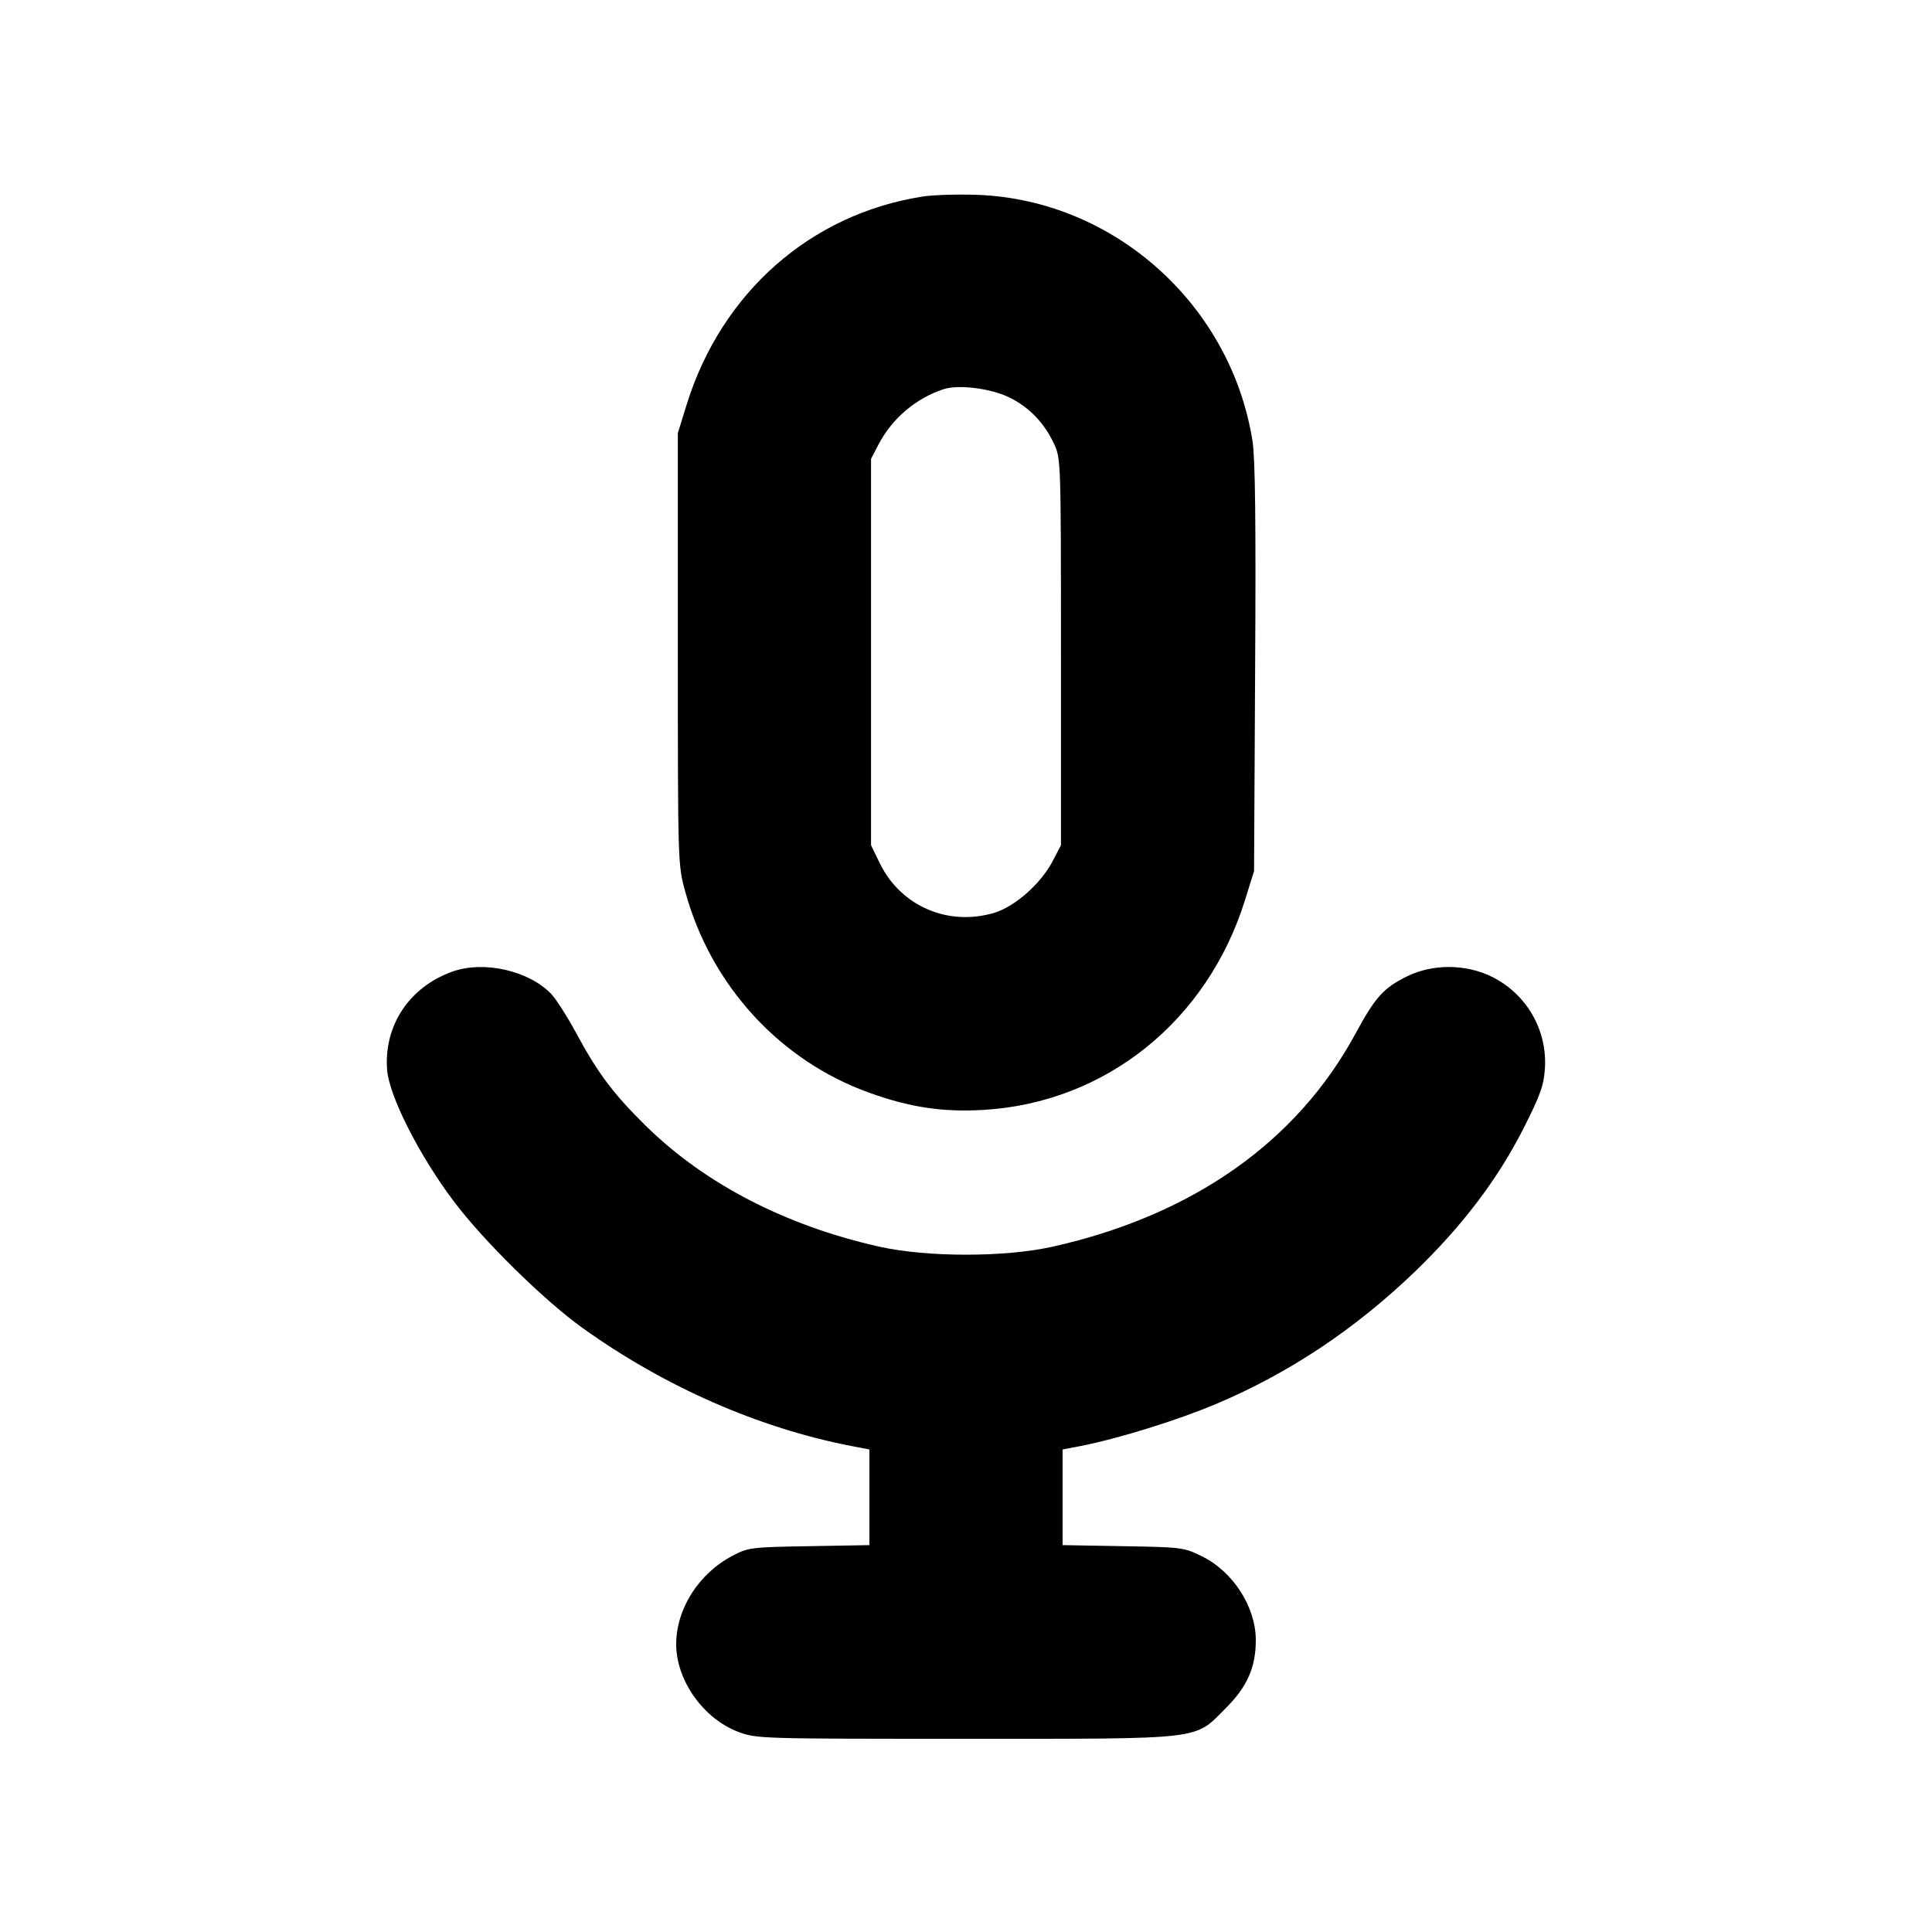 <svg id="icon" height="20" viewBox="0 0 20 20" width="20" xmlns="http://www.w3.org/2000/svg"><path d="M9.550 2.035 C 8.393 2.215,7.471 3.027,7.110 4.183 L 7.017 4.483 7.017 6.717 C 7.017 8.938,7.017 8.952,7.093 9.228 C 7.359 10.202,8.075 10.983,9.007 11.315 C 9.424 11.464,9.759 11.514,10.177 11.490 C 11.443 11.417,12.499 10.570,12.889 9.315 L 12.982 9.017 12.993 6.917 C 13.002 5.415,12.994 4.745,12.966 4.567 C 12.743 3.153,11.532 2.069,10.117 2.017 C 9.915 2.010,9.660 2.017,9.550 2.035 M10.448 4.114 C 10.654 4.215,10.812 4.379,10.913 4.598 C 10.982 4.747,10.983 4.787,10.983 6.750 L 10.983 8.750 10.894 8.920 C 10.771 9.152,10.504 9.386,10.291 9.450 C 9.814 9.591,9.327 9.381,9.110 8.941 L 9.017 8.750 9.017 6.750 L 9.017 4.750 9.095 4.600 C 9.236 4.331,9.480 4.124,9.767 4.029 C 9.921 3.978,10.256 4.020,10.448 4.114 M4.683 10.058 C 4.238 10.217,3.974 10.614,4.007 11.072 C 4.026 11.342,4.339 11.960,4.696 12.434 C 5.002 12.842,5.634 13.464,6.032 13.748 C 6.879 14.355,7.852 14.782,8.808 14.968 L 9.000 15.005 9.000 15.500 L 9.000 15.995 8.375 16.006 C 7.771 16.016,7.744 16.020,7.580 16.107 C 7.232 16.290,7.000 16.656,7.000 17.021 C 7.000 17.396,7.282 17.793,7.645 17.929 C 7.833 17.999,7.870 18.000,9.979 18.000 C 12.488 18.000,12.358 18.015,12.686 17.686 C 12.911 17.462,13.000 17.261,13.000 16.979 C 13.000 16.635,12.765 16.269,12.441 16.110 C 12.256 16.019,12.232 16.016,11.625 16.006 L 11.000 15.995 11.000 15.500 L 11.000 15.005 11.192 14.968 C 11.579 14.892,12.194 14.701,12.593 14.532 C 13.345 14.214,14.025 13.761,14.643 13.168 C 15.138 12.691,15.506 12.206,15.774 11.676 C 15.947 11.333,15.982 11.235,15.993 11.059 C 16.018 10.660,15.801 10.287,15.441 10.110 C 15.172 9.978,14.831 9.977,14.566 10.107 C 14.322 10.227,14.237 10.322,14.032 10.700 C 13.426 11.821,12.344 12.582,10.895 12.906 C 10.401 13.016,9.599 13.016,9.105 12.906 C 8.134 12.689,7.296 12.255,6.685 11.654 C 6.350 11.324,6.191 11.113,5.968 10.700 C 5.874 10.526,5.756 10.342,5.708 10.291 C 5.475 10.047,5.008 9.942,4.683 10.058 " fill="currentColor" stroke="none" fill-rule="evenodd"></path></svg>